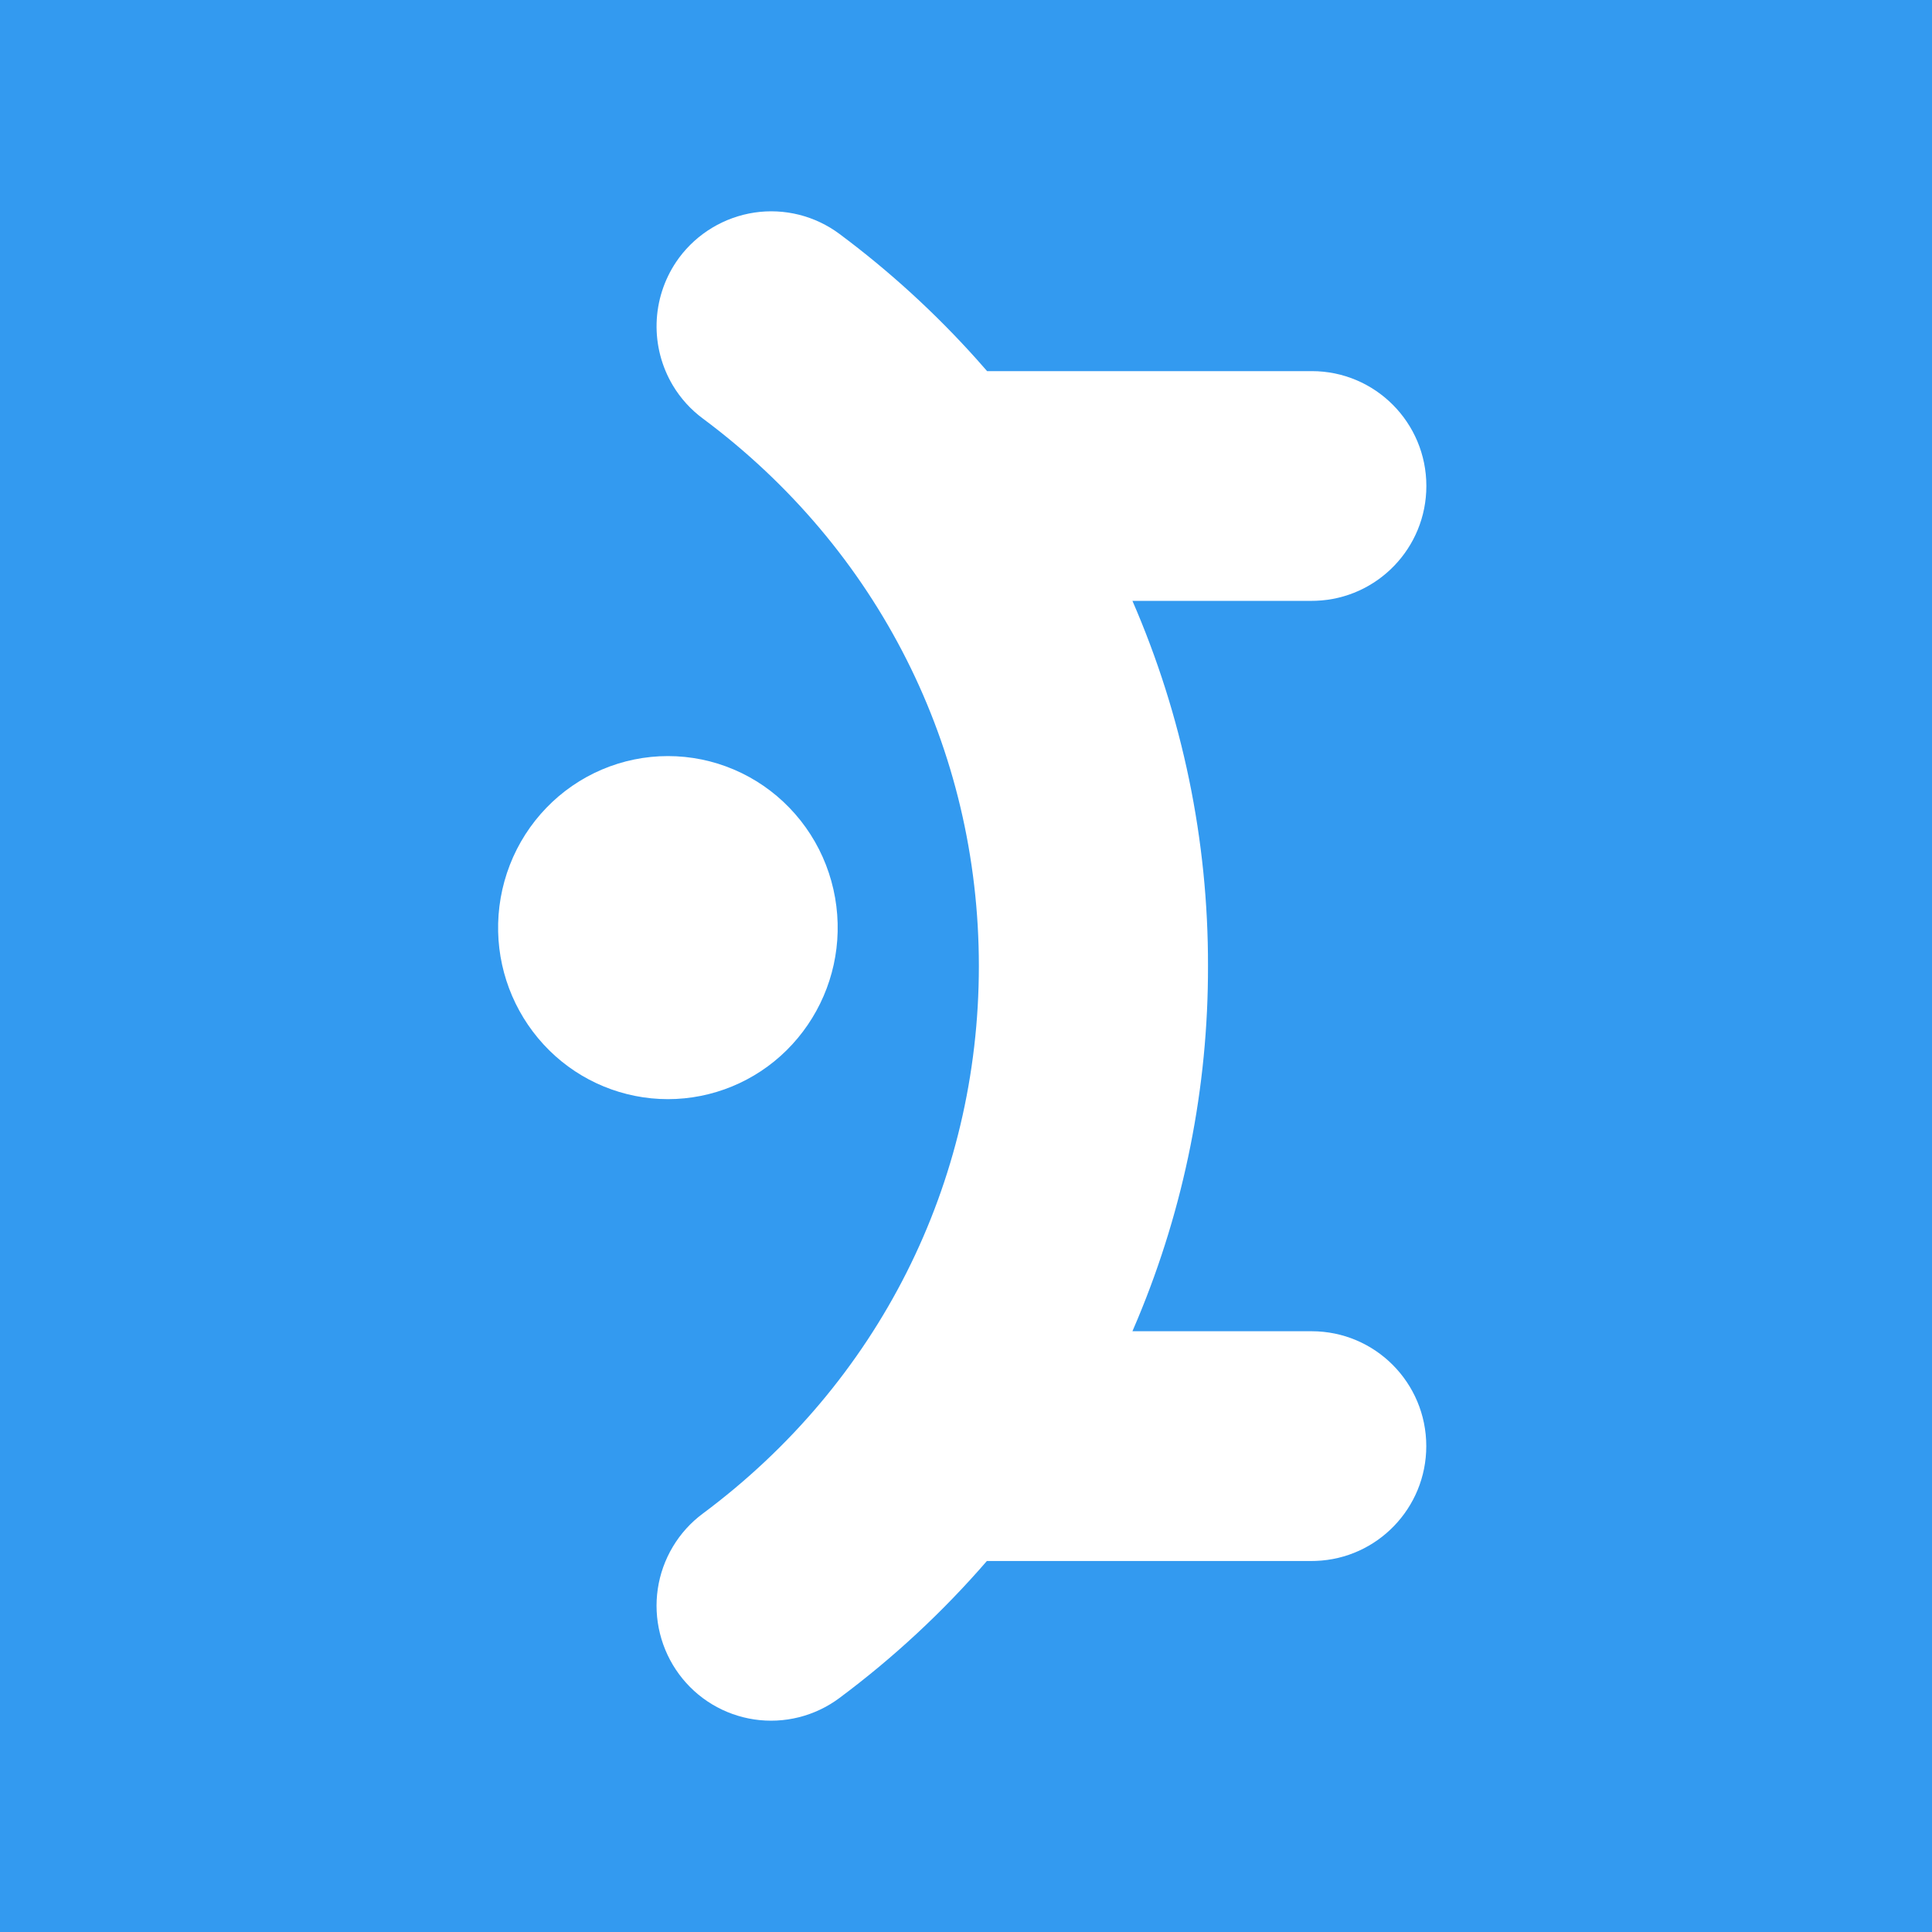 <svg width="256" height="256" viewBox="0 0 256 256" fill="none" xmlns="http://www.w3.org/2000/svg">
<rect width="256" height="256" fill="#339AF0"/>
<path d="M99.973 28.164C101.944 27.871 103.954 27.971 105.887 28.457C107.819 28.943 109.637 29.807 111.234 30.997C117.843 35.919 123.94 41.491 129.434 47.63L130.796 49.176H173.817C182.206 49.176 189 55.985 189 64.396C189 72.62 182.493 79.313 174.372 79.606L173.815 79.617H150.053C156.693 94.886 160.102 111.361 160.066 128.009C160.099 144.055 156.932 159.946 150.75 174.756L150.052 176.396H173.801C182.194 176.396 188.989 183.208 188.989 191.618C188.989 199.84 182.479 206.537 174.358 206.829L173.801 206.84H130.769C124.931 213.584 118.376 219.673 111.22 225C109.62 226.192 107.801 227.056 105.865 227.543C103.93 228.029 101.918 228.129 99.944 227.835C97.97 227.542 96.074 226.862 94.364 225.834C92.655 224.806 91.165 223.45 89.982 221.845C88.795 220.237 87.936 218.412 87.453 216.473C86.471 212.554 87.085 208.407 89.161 204.94C90.183 203.229 91.534 201.737 93.136 200.55C116.368 183.26 129.705 156.823 129.705 128.006C129.705 99.189 116.367 72.753 93.136 55.462C91.532 54.276 90.18 52.783 89.156 51.072C87.671 48.58 86.925 45.718 87.004 42.819C87.083 39.919 87.984 37.102 89.603 34.694L89.982 34.156C92.388 30.918 95.981 28.764 99.973 28.164ZM97.237 101.966C100.008 103.145 102.514 104.87 104.604 107.038C106.704 109.211 108.348 111.782 109.442 114.598C110.537 117.423 111.064 120.436 110.993 123.465C110.856 129.383 108.426 135.017 104.214 139.181C100.031 143.316 94.386 145.638 88.502 145.644C82.615 145.64 76.967 143.317 72.783 139.181C68.572 135.017 66.142 129.383 66.006 123.465C65.936 120.436 66.464 117.423 67.561 114.598C68.655 111.782 70.3 109.211 72.399 107.038C74.489 104.871 76.993 103.147 79.763 101.967C82.526 100.791 85.497 100.185 88.5 100.185C91.503 100.185 94.475 100.79 97.237 101.966Z" fill="white"/>
</svg>
